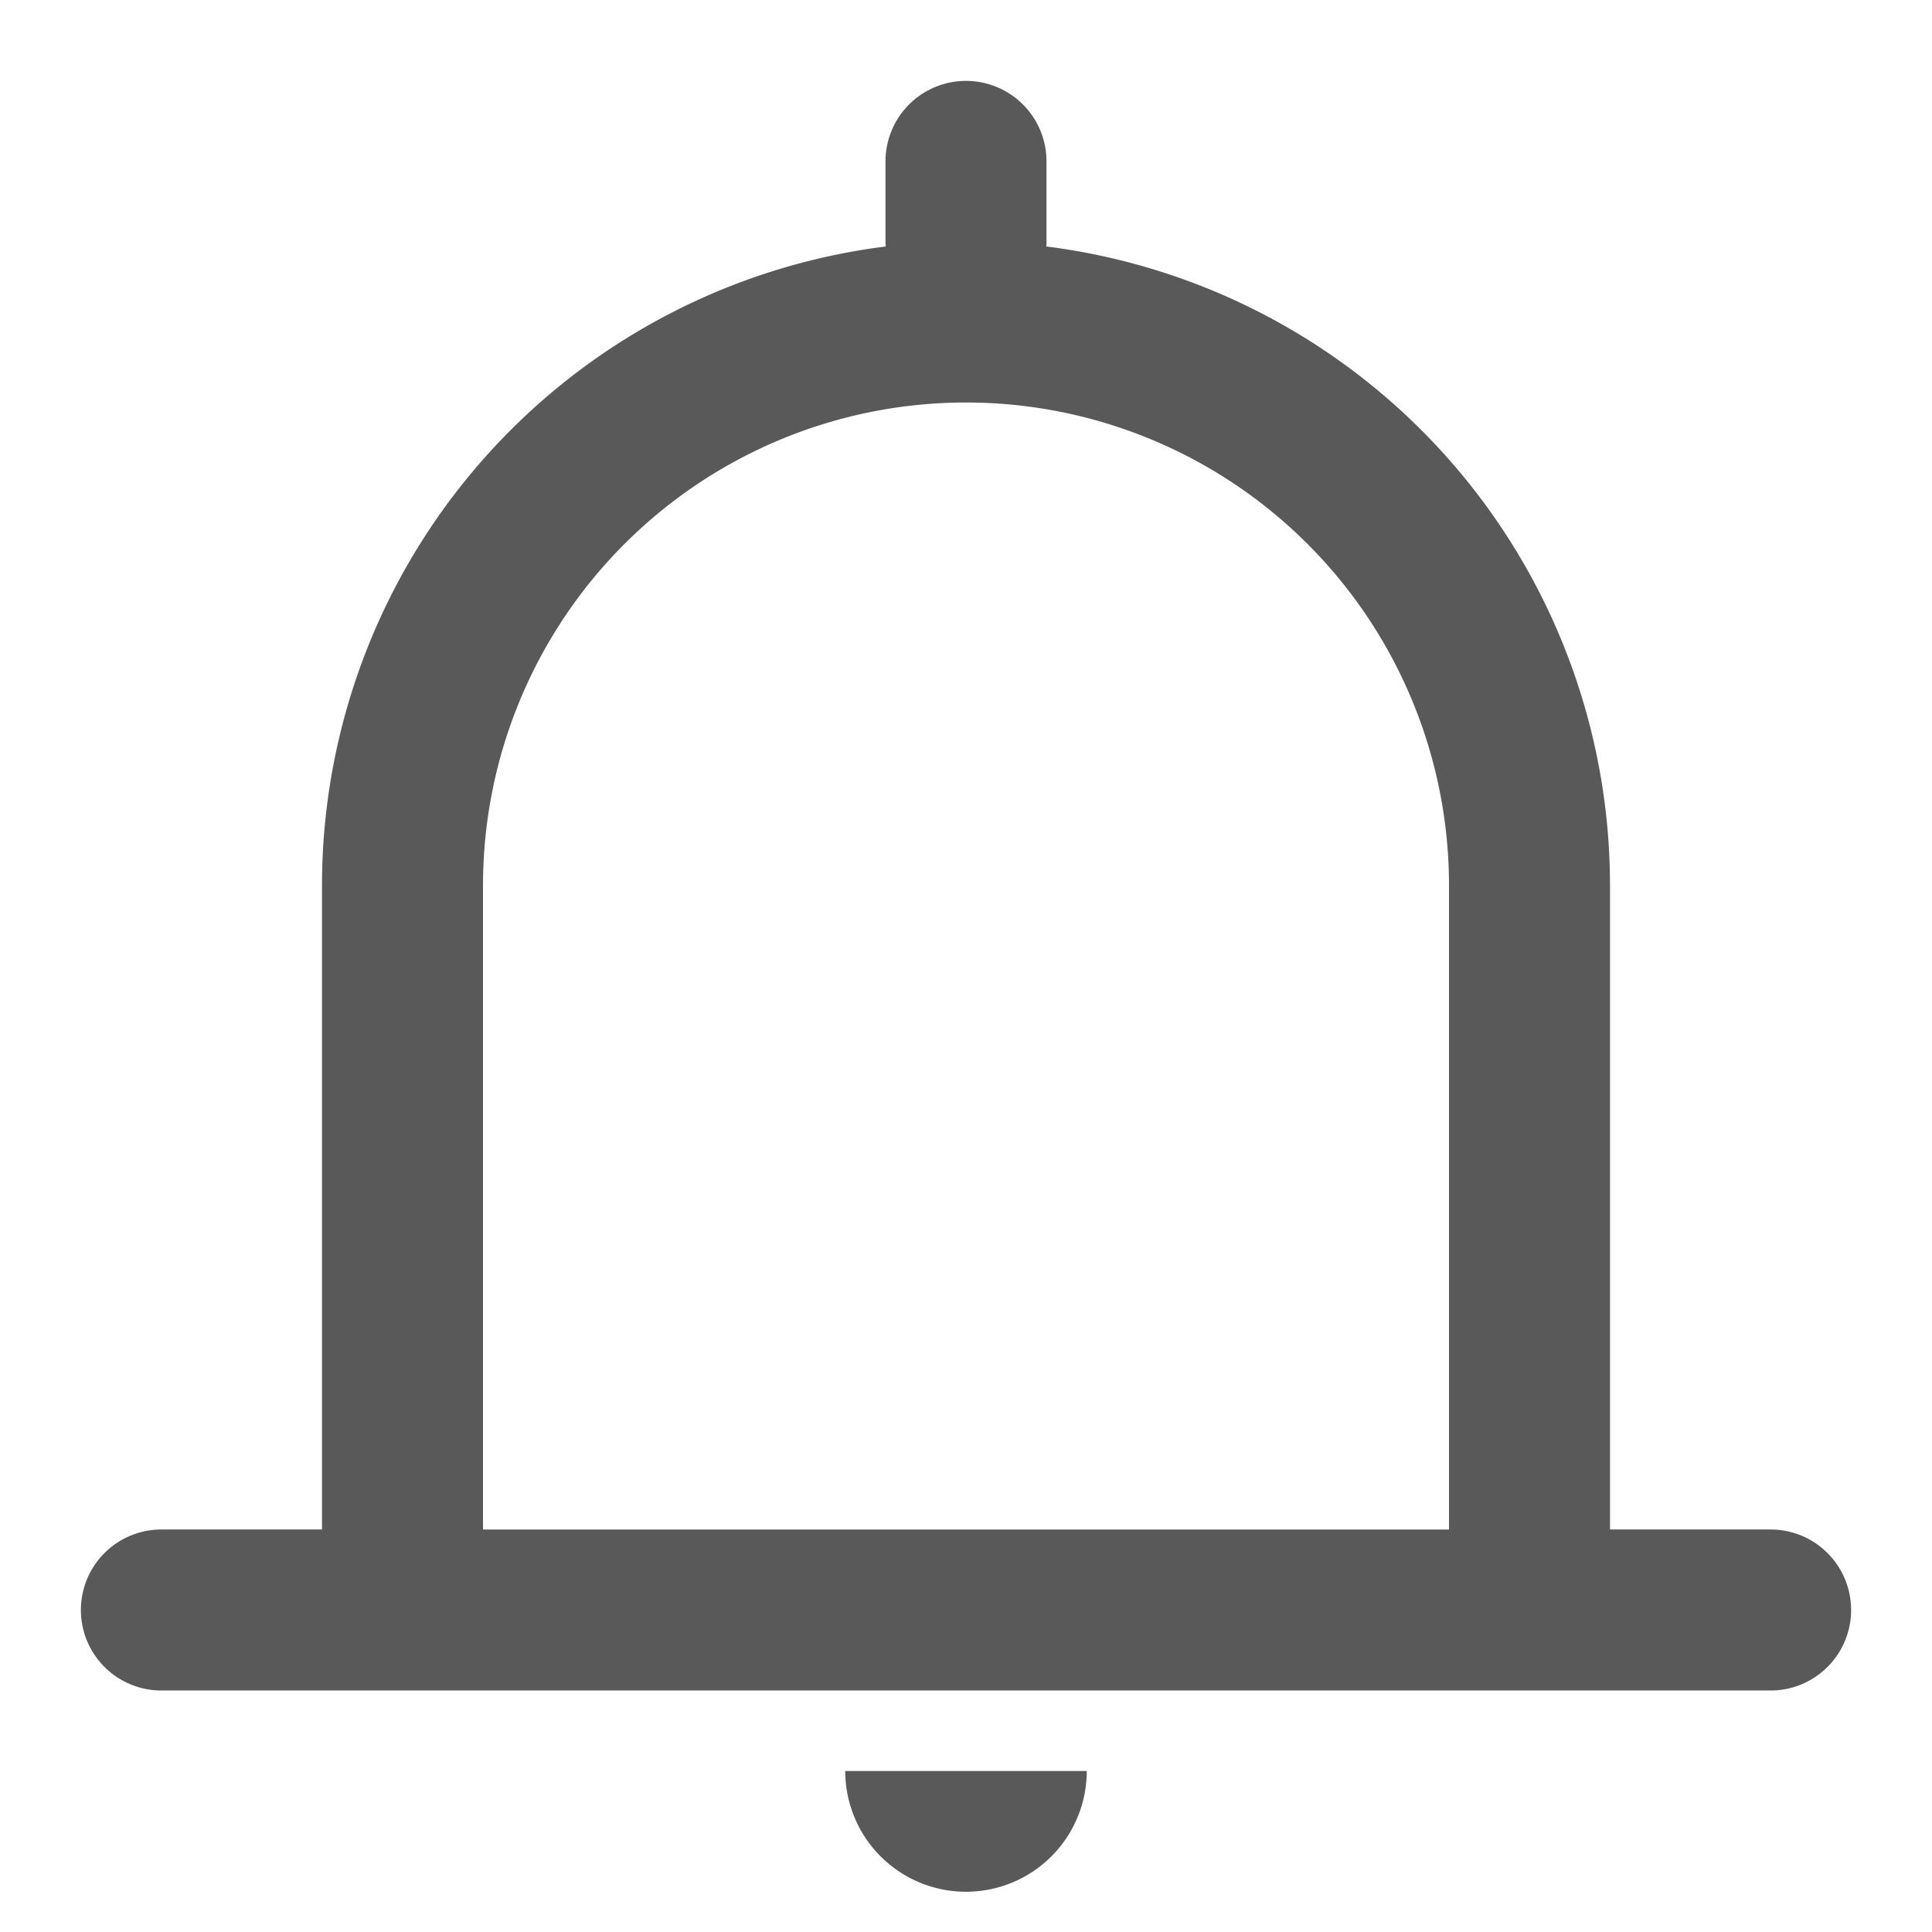 <?xml version="1.0" standalone="no"?><!DOCTYPE svg PUBLIC "-//W3C//DTD SVG 1.1//EN" "http://www.w3.org/Graphics/SVG/1.1/DTD/svg11.dtd"><svg t="1615704285469" class="icon" viewBox="0 0 1024 1024" version="1.1" xmlns="http://www.w3.org/2000/svg" p-id="1990" xmlns:xlink="http://www.w3.org/1999/xlink" width="200" height="200"><defs><style type="text/css"></style></defs><path d="M170.667 810.667v-341.333a341.376 341.376 0 0 1 298.752-338.688A43.307 43.307 0 0 1 469.333 128V85.333a42.667 42.667 0 0 1 85.333 0v42.667c0 0.853 0 1.749-0.085 2.645A341.376 341.376 0 0 1 853.333 469.333v341.333h85.333a42.667 42.667 0 0 1 0 85.333H85.333a42.667 42.667 0 0 1 0-85.333h85.333z m85.333 0h512v-341.333a256 256 0 1 0-512 0v341.333z m192 128h128a64 64 0 0 1-128 0z" fill="#595959" p-id="1991"></path></svg>
